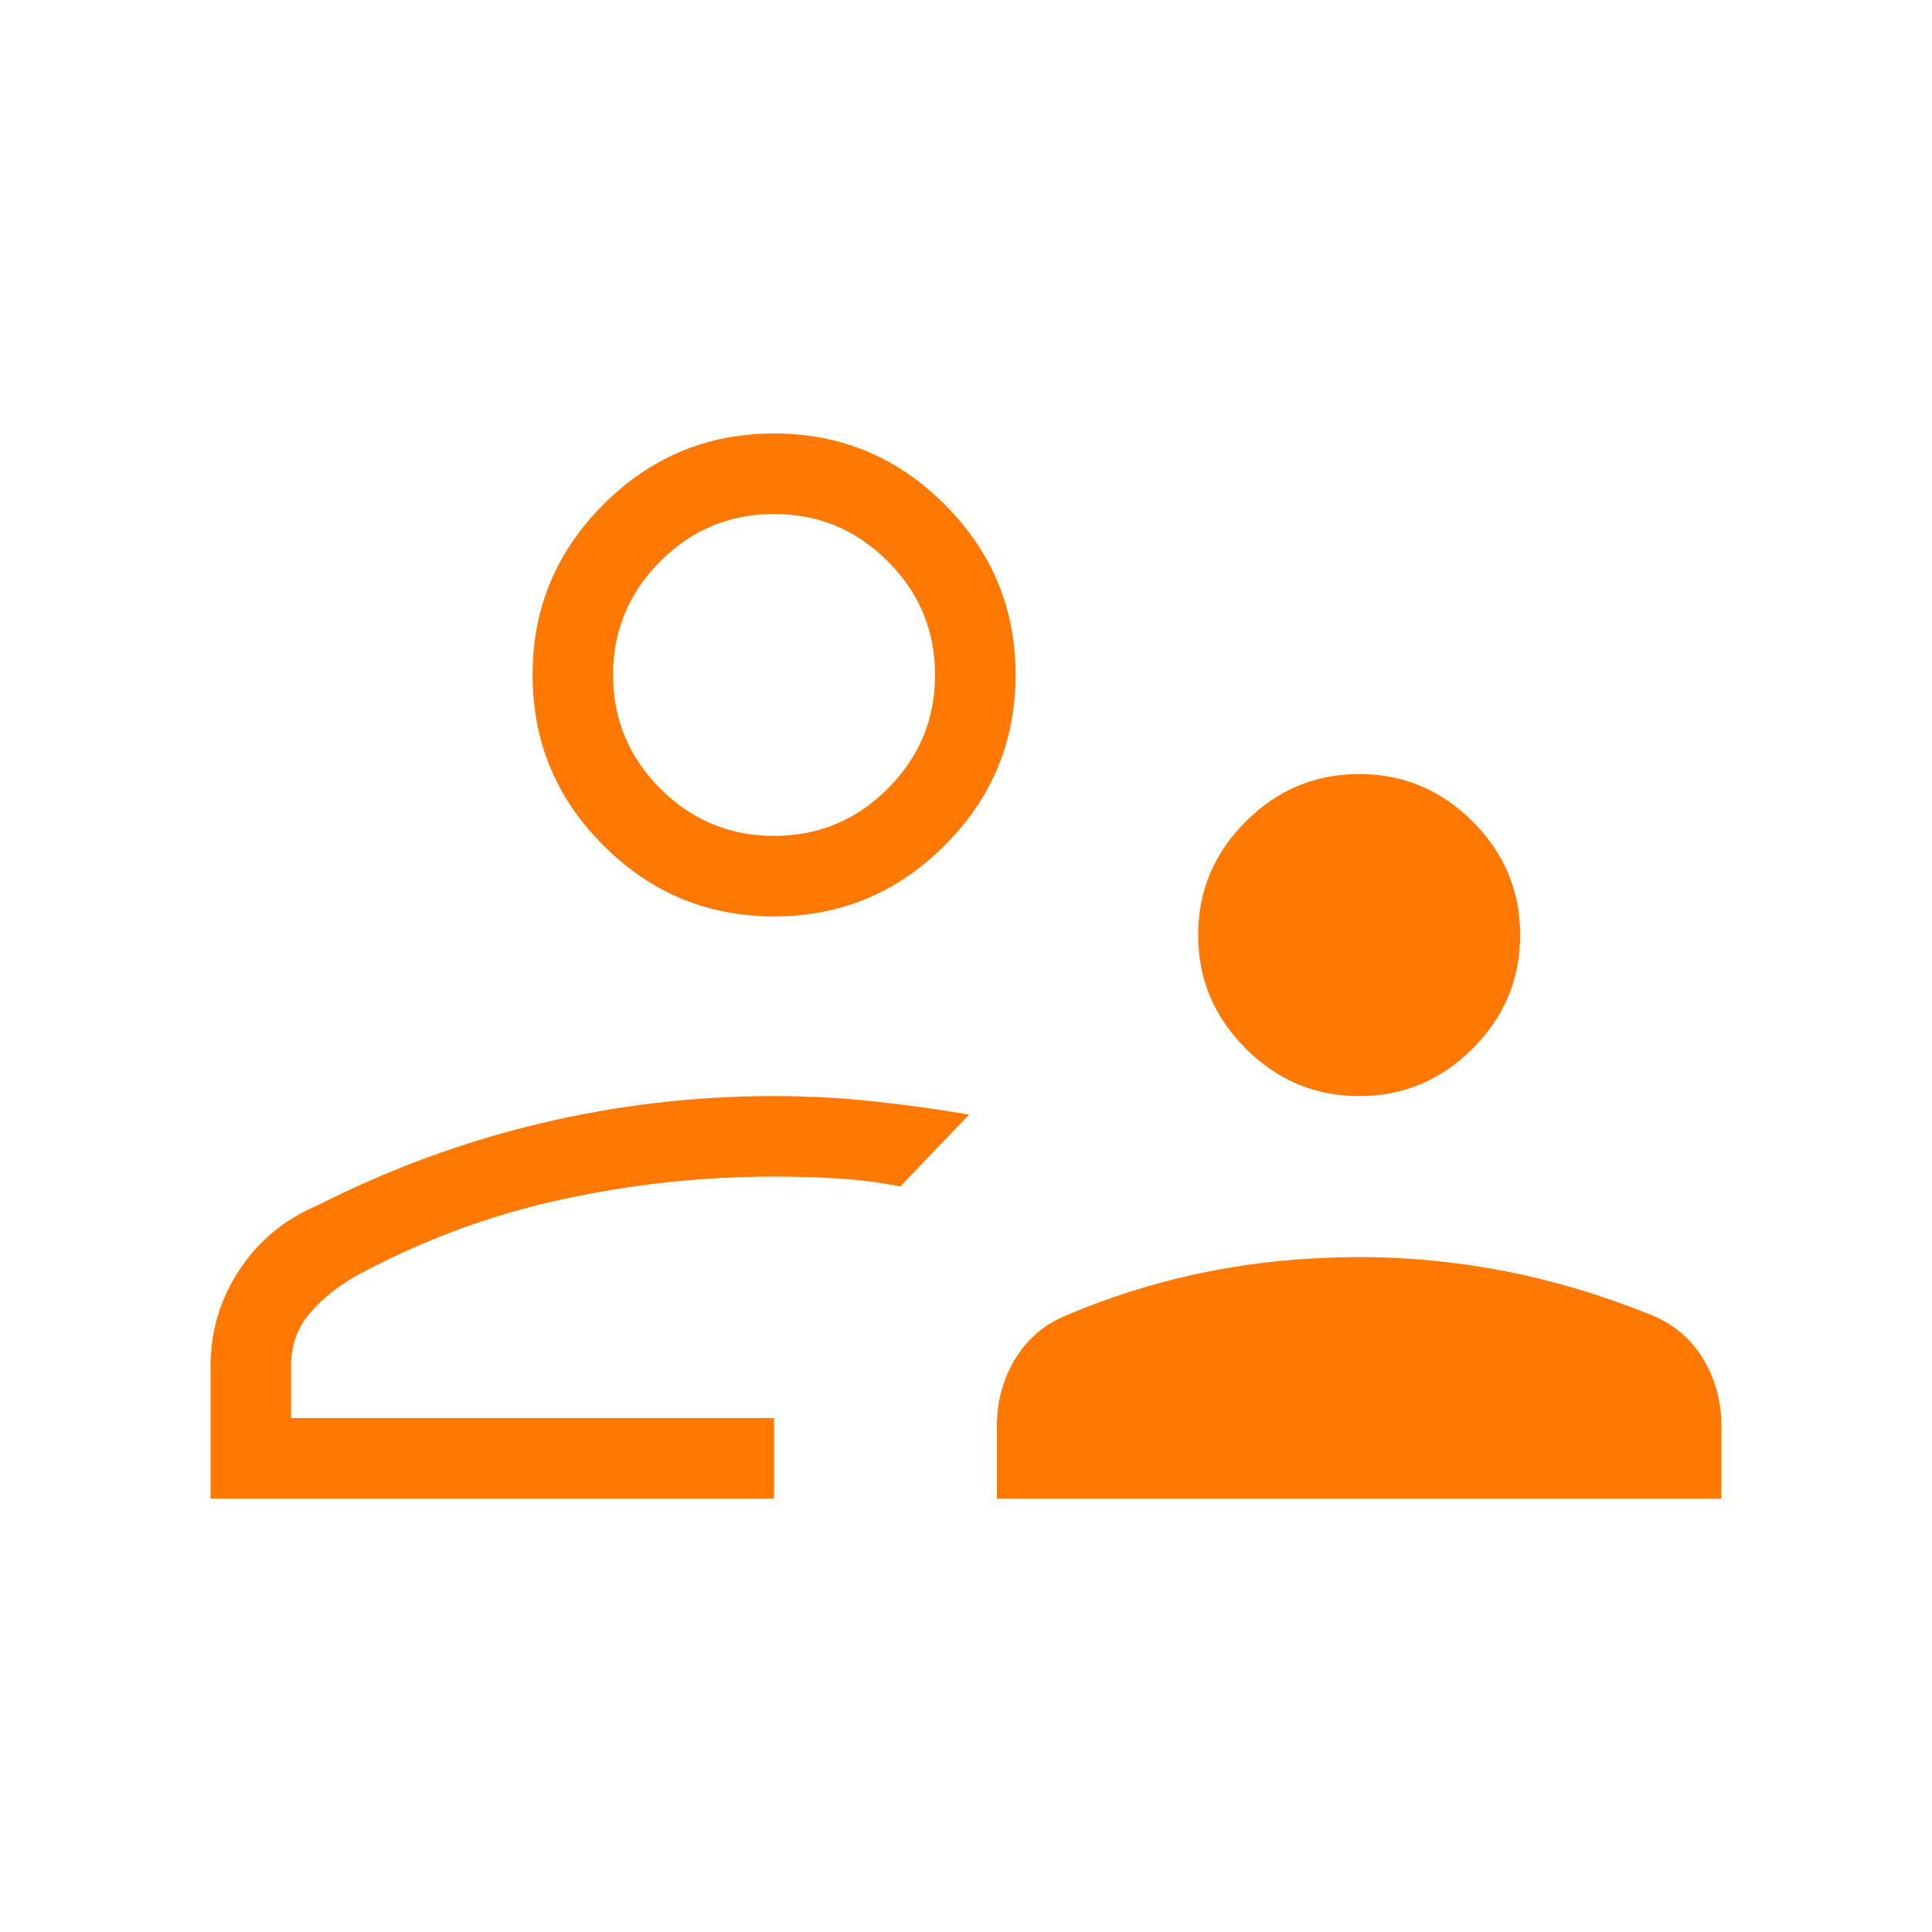 <svg width="24" height="24" viewBox="0 0 24 24" fill="none" xmlns="http://www.w3.org/2000/svg">
<path d="M16.884 13.616C16.338 13.616 15.869 13.419 15.475 13.025C15.081 12.631 14.884 12.162 14.884 11.616C14.884 11.069 15.081 10.599 15.475 10.206C15.869 9.812 16.338 9.616 16.884 9.616C17.431 9.616 17.901 9.812 18.294 10.206C18.688 10.599 18.884 11.069 18.884 11.616C18.884 12.162 18.688 12.631 18.294 13.025C17.901 13.419 17.431 13.616 16.884 13.616ZM12.384 18.616V17.715C12.384 17.405 12.462 17.124 12.617 16.872C12.772 16.619 12.992 16.438 13.277 16.327C13.84 16.09 14.423 15.912 15.025 15.793C15.628 15.675 16.247 15.616 16.884 15.616C17.496 15.616 18.103 15.675 18.706 15.793C19.31 15.912 19.905 16.09 20.492 16.327C20.777 16.438 20.997 16.619 21.152 16.872C21.307 17.124 21.384 17.405 21.384 17.715V18.616H12.384ZM9.616 11.384C8.791 11.384 8.084 11.091 7.497 10.503C6.909 9.916 6.616 9.21 6.616 8.384C6.616 7.559 6.909 6.853 7.497 6.266C8.084 5.678 8.791 5.385 9.616 5.385C10.441 5.385 11.147 5.678 11.734 6.266C12.322 6.853 12.616 7.559 12.616 8.384C12.616 9.21 12.322 9.916 11.734 10.503C11.147 11.091 10.441 11.384 9.616 11.384ZM2.616 18.616V16.969C2.616 16.537 2.735 16.139 2.973 15.777C3.212 15.414 3.536 15.146 3.946 14.973C4.831 14.524 5.749 14.186 6.702 13.958C7.655 13.73 8.626 13.616 9.616 13.616C10.019 13.616 10.423 13.637 10.827 13.679C11.231 13.721 11.635 13.777 12.039 13.846L11.611 14.292C11.469 14.441 11.327 14.59 11.184 14.739C10.923 14.687 10.662 14.654 10.4 14.639C10.139 14.623 9.877 14.616 9.616 14.616C8.713 14.616 7.821 14.713 6.941 14.908C6.061 15.103 5.222 15.417 4.423 15.85C4.205 15.972 4.016 16.124 3.856 16.306C3.696 16.488 3.616 16.709 3.616 16.969V17.616H9.616V18.616H2.616ZM9.616 10.384C10.165 10.384 10.636 10.189 11.028 9.797C11.42 9.405 11.616 8.934 11.616 8.384C11.616 7.835 11.42 7.364 11.028 6.972C10.636 6.58 10.165 6.385 9.616 6.385C9.066 6.385 8.595 6.58 8.203 6.972C7.811 7.364 7.616 7.835 7.616 8.384C7.616 8.934 7.811 9.405 8.203 9.797C8.595 10.189 9.066 10.384 9.616 10.384Z" fill="#FF7801"/>
</svg>
